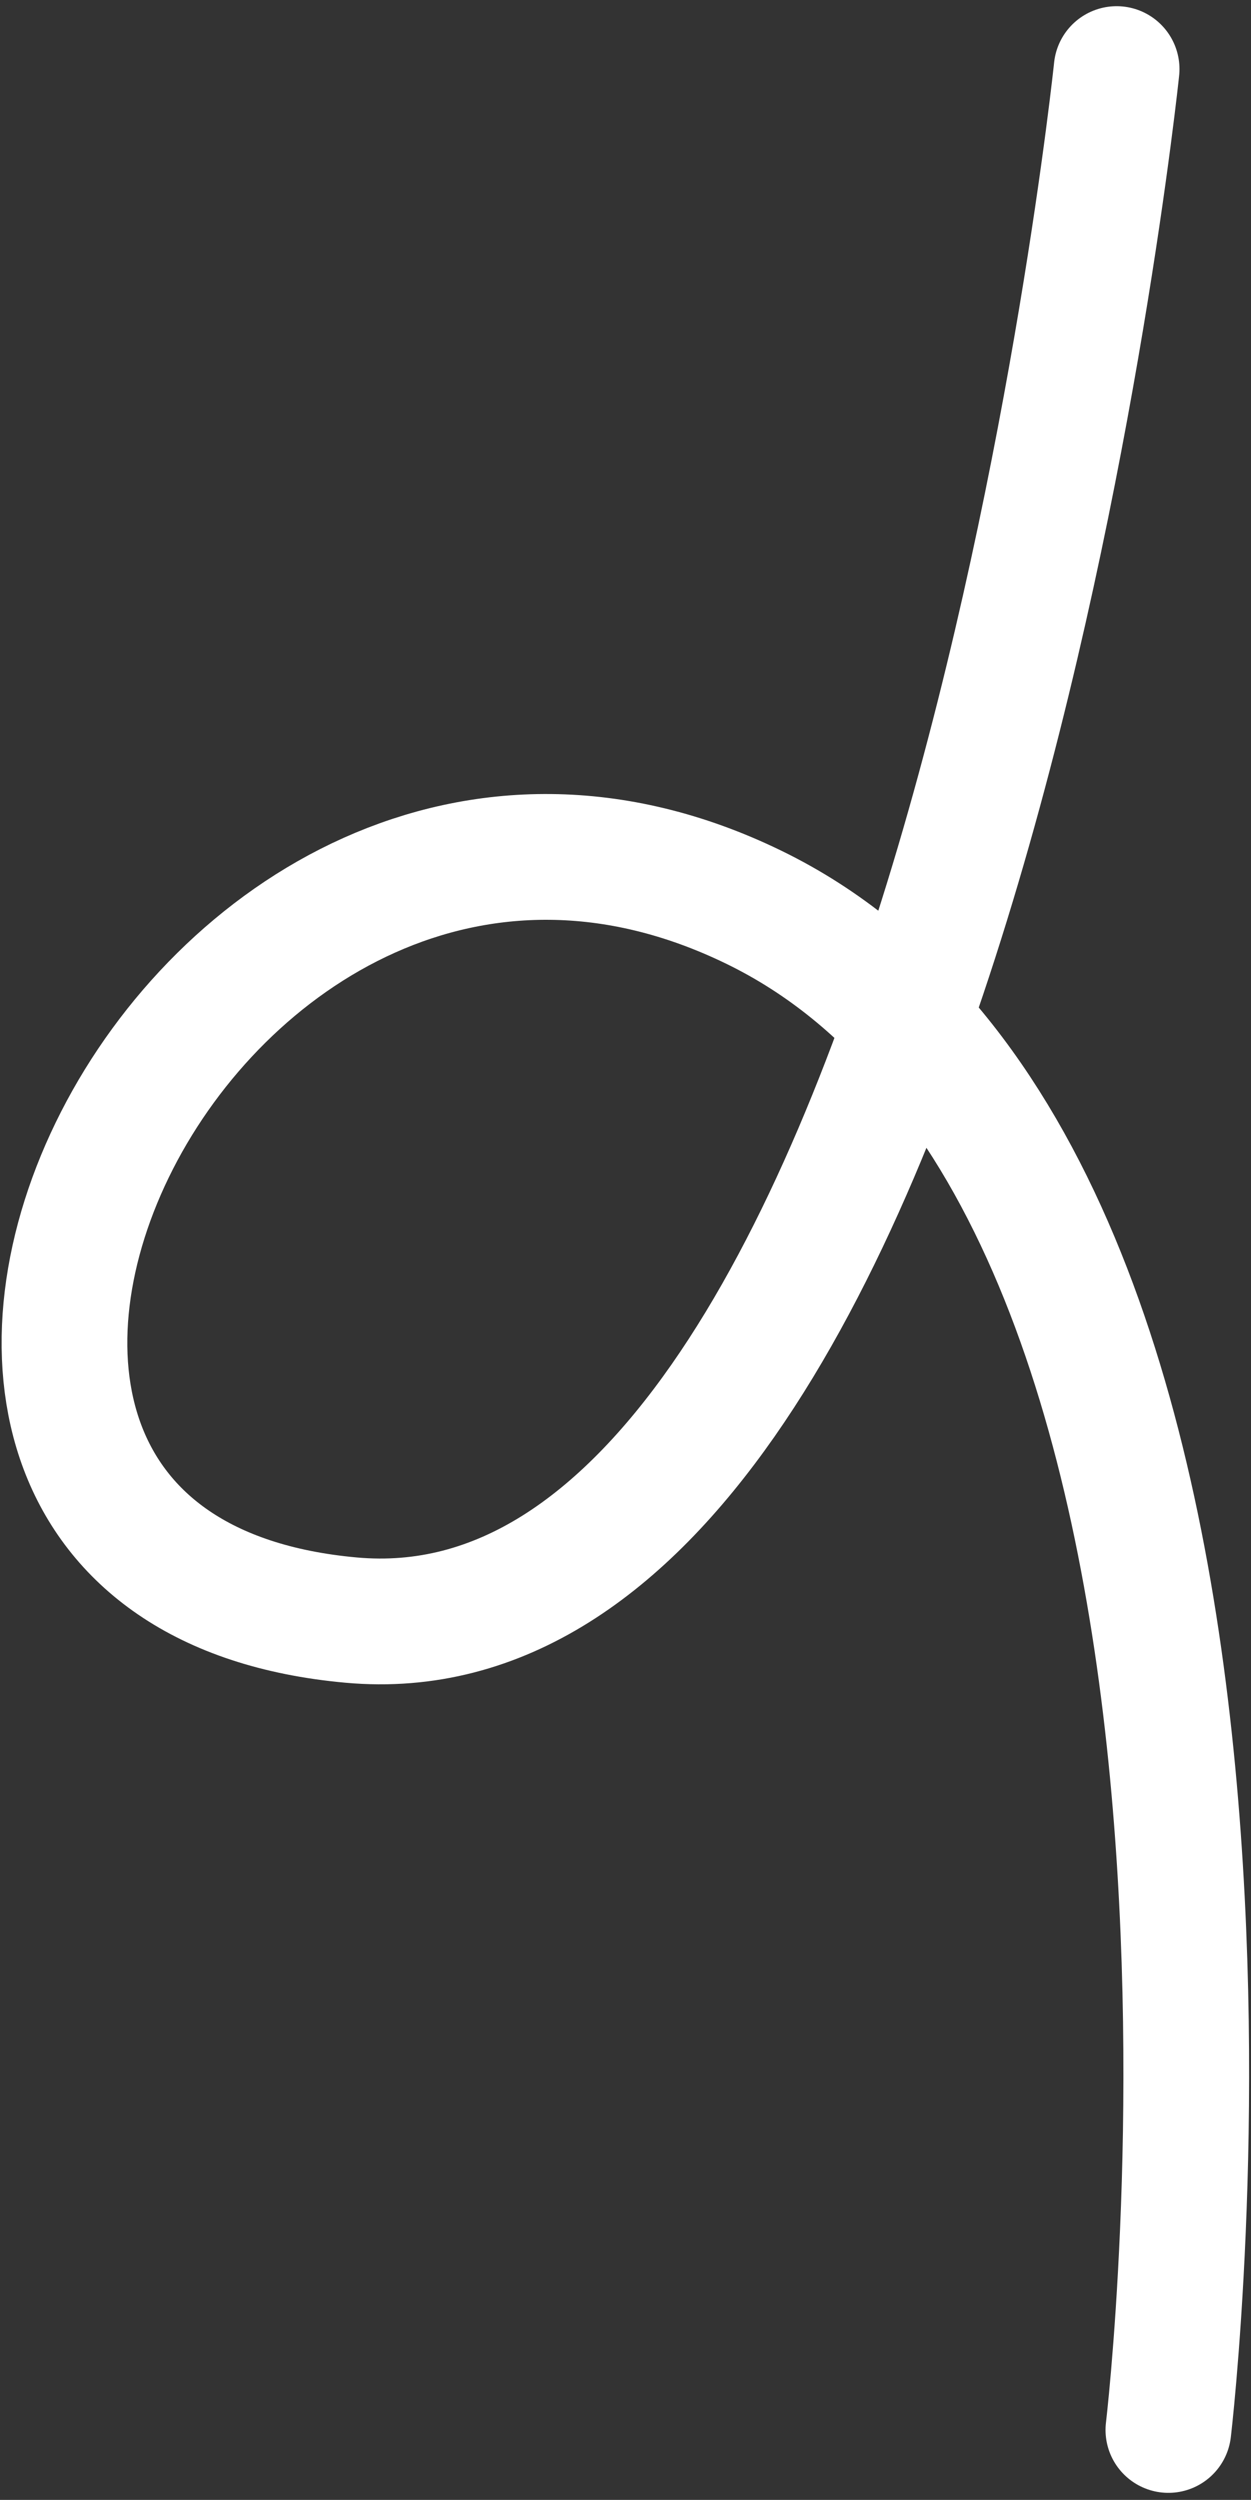 <svg xmlns="http://www.w3.org/2000/svg" width="39.809" height="79.503" viewBox="0 0 39.809 79.503">
  <rect x="0" y="0" width="39.809" height="79.503" fill="#333333" stroke="none"/>
  <path id="Path_44071" data-name="Path 44071" d="M1389.824,9.6s-5.332,51.052-24.362,49.326-5.105-31.4,12.826-22.666,13.183,48.422,13.183,48.422" transform="translate(-1354.291 -7.403)" fill="none" stroke="#fff" stroke-linecap="round" stroke-width="4"/>
</svg>

